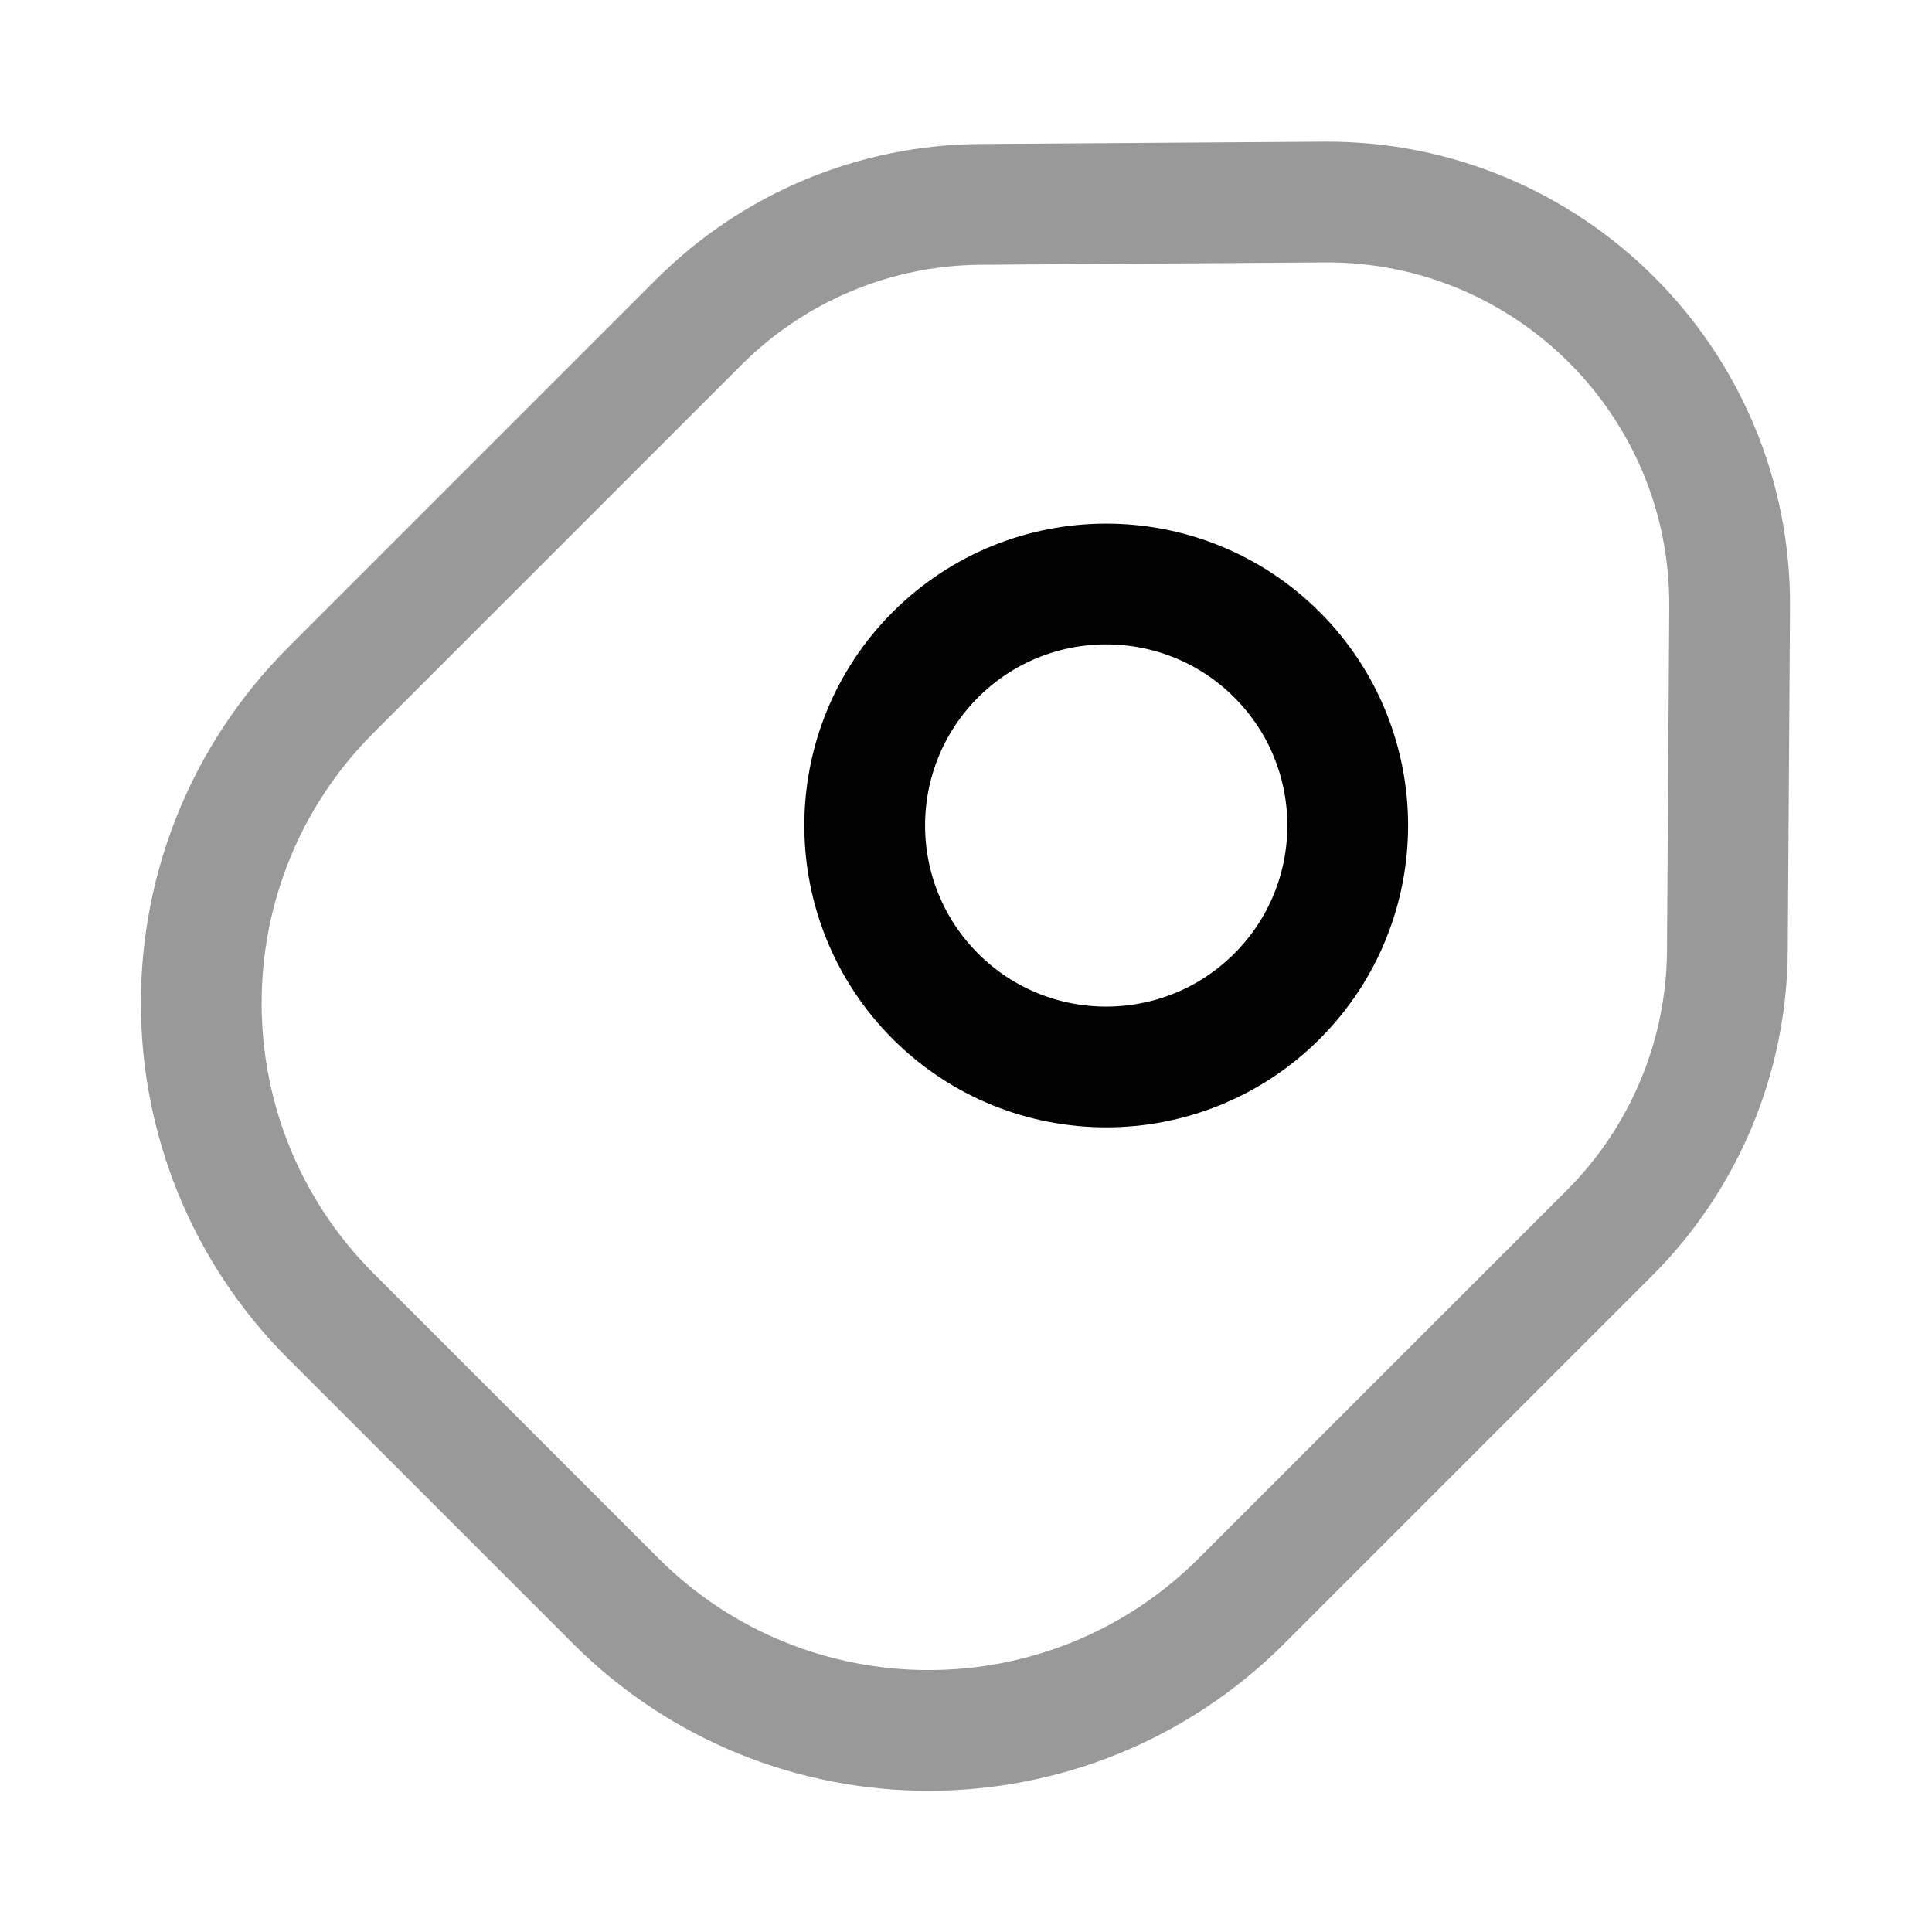 <svg width="24" height="24" viewBox="0 0 24 24" fill="none" xmlns="http://www.w3.org/2000/svg">
<path opacity="0.4" d="M4.111 16.35L7.646 19.885C9.794 22.033 13.277 22.033 15.425 19.885L19.993 15.317C20.923 14.387 21.449 13.129 21.458 11.815L21.486 7.543C21.505 4.756 19.24 2.492 16.453 2.51L12.182 2.539C10.867 2.547 9.609 3.073 8.68 4.003L4.111 8.572C1.963 10.72 1.963 14.202 4.111 16.35Z" stroke="#020203" stroke-width="1.5"/>
<path d="M15.863 8.133C14.691 6.962 12.792 6.962 11.62 8.133C10.449 9.305 10.449 11.204 11.62 12.376C12.792 13.547 14.691 13.547 15.863 12.376C17.035 11.204 17.035 9.305 15.863 8.133Z" stroke="#020203" stroke-width="1.5" stroke-linecap="round"/>
</svg>
